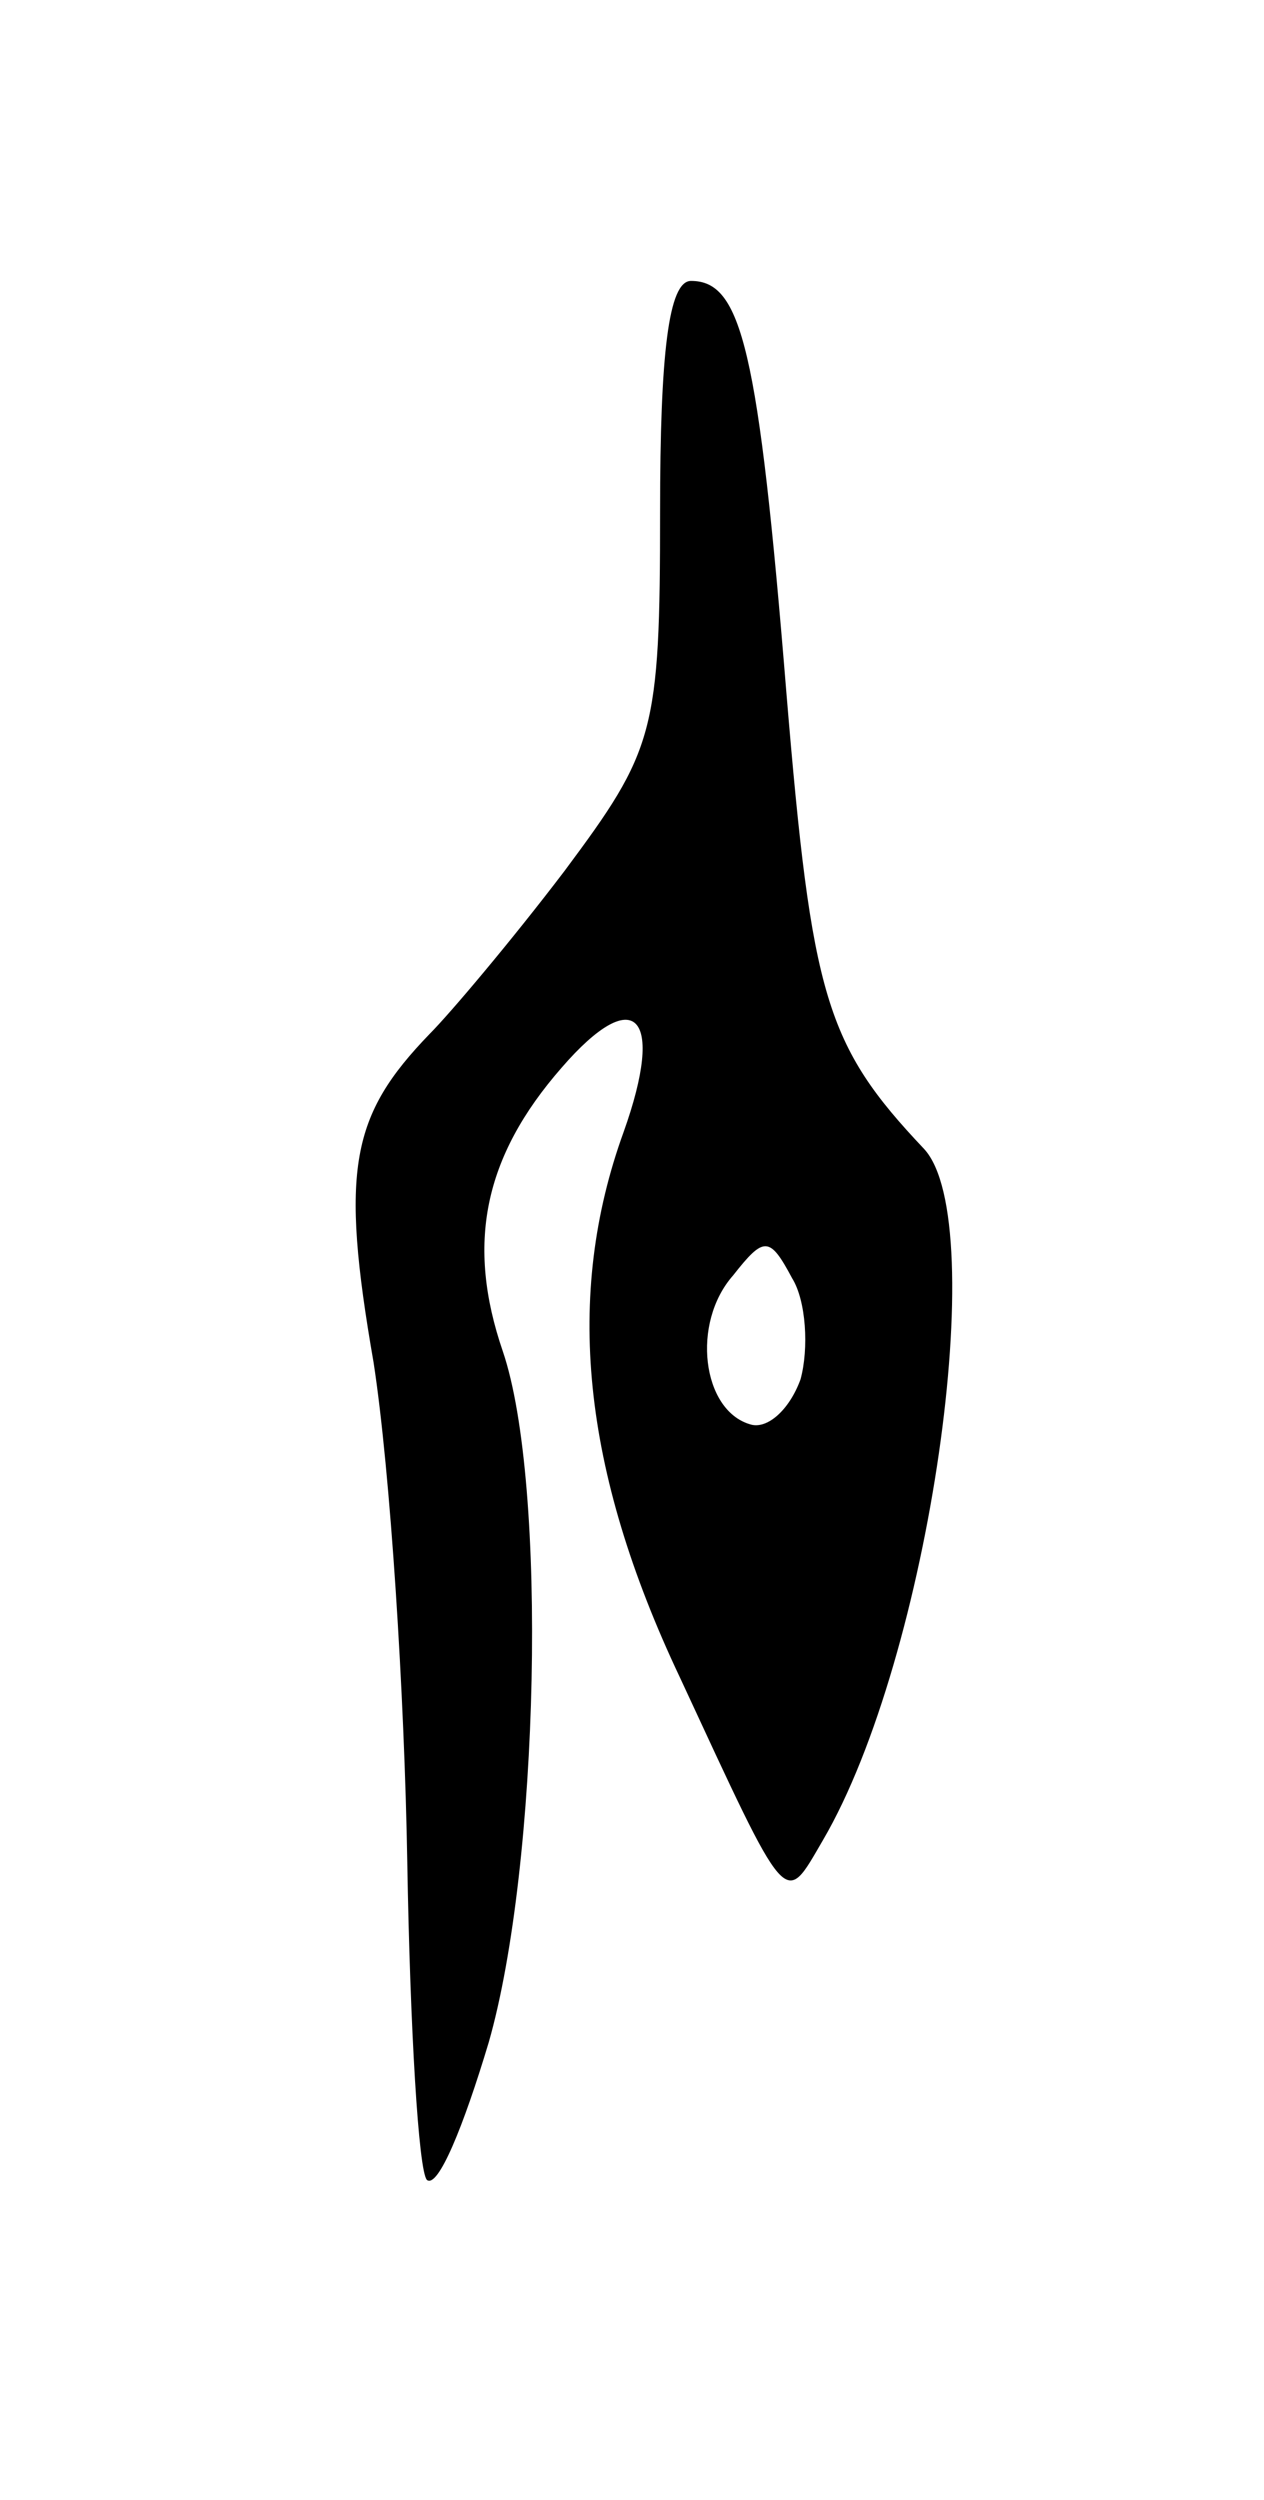 <svg version="1.0" xmlns="http://www.w3.org/2000/svg"
 width="45pt" height="89pt" viewBox="0 0 45 89"
 preserveAspectRatio="xMidYMid meet">
<g transform="translate(0,89) scale(0.1,-0.1)"
fill="#000000" stroke="none">
<path d="M235 708 c0 -79 -2 -85 -34 -128 -19 -25 -41 -51 -48 -58 -28 -29
-32 -48 -20 -117 6 -39 11 -118 12 -178 1 -59 4 -110 7 -113 4 -3 13 19 22 49
18 63 21 199 5 246 -13 38 -7 69 21 101 26 30 37 19 22 -23 -21 -58 -15 -120
20 -194 39 -84 37 -82 51 -58 38 65 60 220 36 246 -35 37 -40 54 -49 162 -10
123 -16 147 -34 147 -8 0 -11 -26 -11 -82z m50 -309 c-4 -11 -12 -18 -18 -16
-17 5 -21 36 -6 53 11 14 13 14 21 -1 5 -8 6 -25 3 -36z"/>
</g>
</svg>
